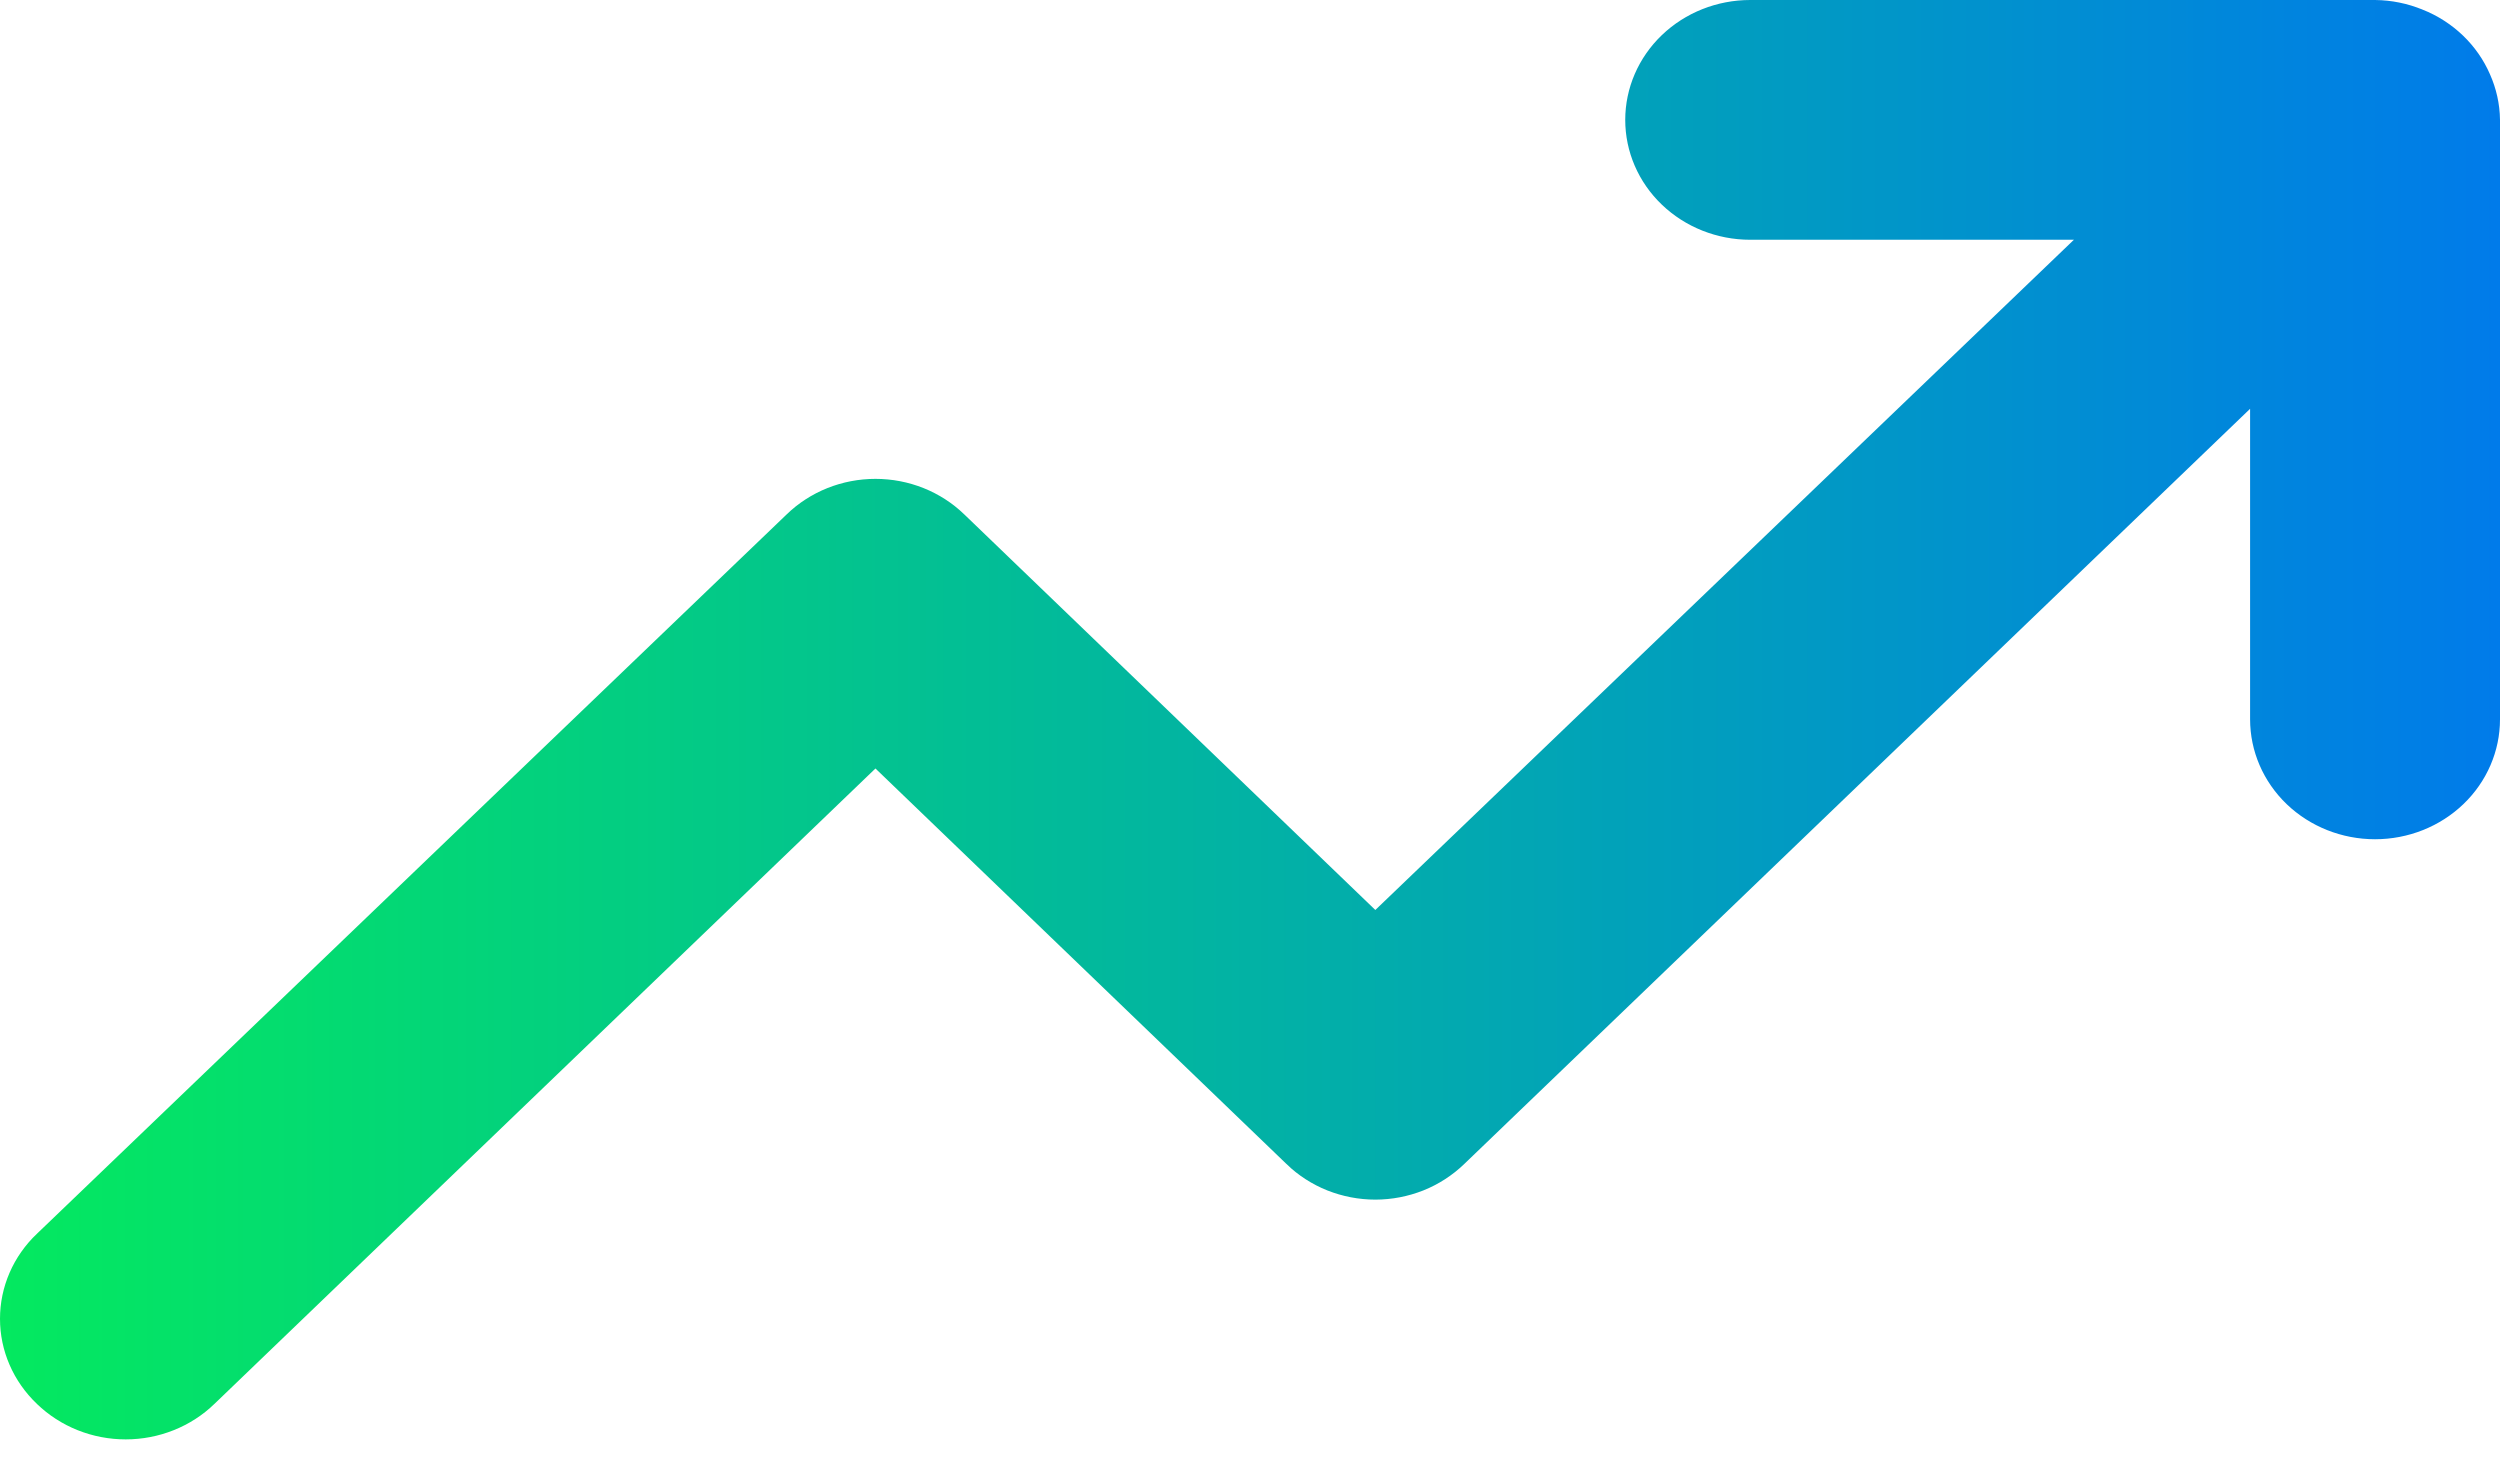<svg width="53" height="31" viewBox="0 0 53 31" fill="none" xmlns="http://www.w3.org/2000/svg">
<path d="M52.051 1.895L52.051 1.895L52.054 1.902C52.145 2.107 52.194 2.326 52.197 2.547V15.25C52.197 15.7 52.011 16.139 51.668 16.468C51.324 16.798 50.851 16.989 50.351 16.989C49.851 16.989 49.377 16.798 49.033 16.468C48.691 16.139 48.505 15.7 48.505 15.25V8.667V6.782L47.145 8.088L30.482 24.101L30.48 24.103C30.309 24.267 30.105 24.4 29.878 24.491C29.65 24.581 29.405 24.629 29.157 24.629C28.909 24.629 28.664 24.581 28.436 24.491C28.209 24.4 28.004 24.267 27.834 24.103L27.833 24.101L19.117 15.714L18.56 15.178L18.003 15.713L3.989 29.184L3.987 29.186C3.817 29.351 3.613 29.483 3.385 29.574C3.158 29.665 2.913 29.712 2.665 29.712C2.416 29.712 2.171 29.665 1.944 29.574C1.716 29.483 1.512 29.351 1.342 29.186L1.342 29.186L1.337 29.182C1.166 29.018 1.031 28.826 0.94 28.616C0.849 28.407 0.803 28.183 0.803 27.959C0.803 27.734 0.849 27.511 0.94 27.301C1.031 27.091 1.166 26.899 1.337 26.736L1.34 26.734L17.235 11.483L17.237 11.481C17.407 11.316 17.612 11.184 17.839 11.093C18.067 11.002 18.312 10.955 18.56 10.955C18.808 10.955 19.053 11.002 19.281 11.093C19.508 11.184 19.712 11.316 19.883 11.481L19.884 11.482L28.6 19.87L29.156 20.405L29.713 19.871L44.522 5.663L45.963 4.28H43.966H37.105C36.605 4.28 36.131 4.089 35.787 3.759C35.444 3.431 35.258 2.992 35.258 2.542C35.258 2.092 35.444 1.653 35.787 1.324C36.131 0.994 36.605 0.803 37.105 0.803H50.346C50.59 0.806 50.831 0.855 51.053 0.947L51.053 0.947L51.06 0.949C51.517 1.131 51.869 1.475 52.051 1.895Z" fill="url(#paint0_linear_765_3376)" stroke="url(#paint1_linear_765_3376)" stroke-width="1.606"/>
<defs>
<linearGradient id="paint0_linear_765_3376" x1="1.02822e-07" y1="9.636" x2="53" y2="9.636" gradientUnits="userSpaceOnUse">
<stop stop-color="#04E95F"/>
<stop offset="1" stop-color="#007BEA"/>
</linearGradient>
<linearGradient id="paint1_linear_765_3376" x1="-3.64253e-07" y1="8.833" x2="53" y2="8.833" gradientUnits="userSpaceOnUse">
<stop stop-color="#04E95F"/>
<stop offset="1" stop-color="#007BEA"/>
</linearGradient>
</defs>
</svg>
